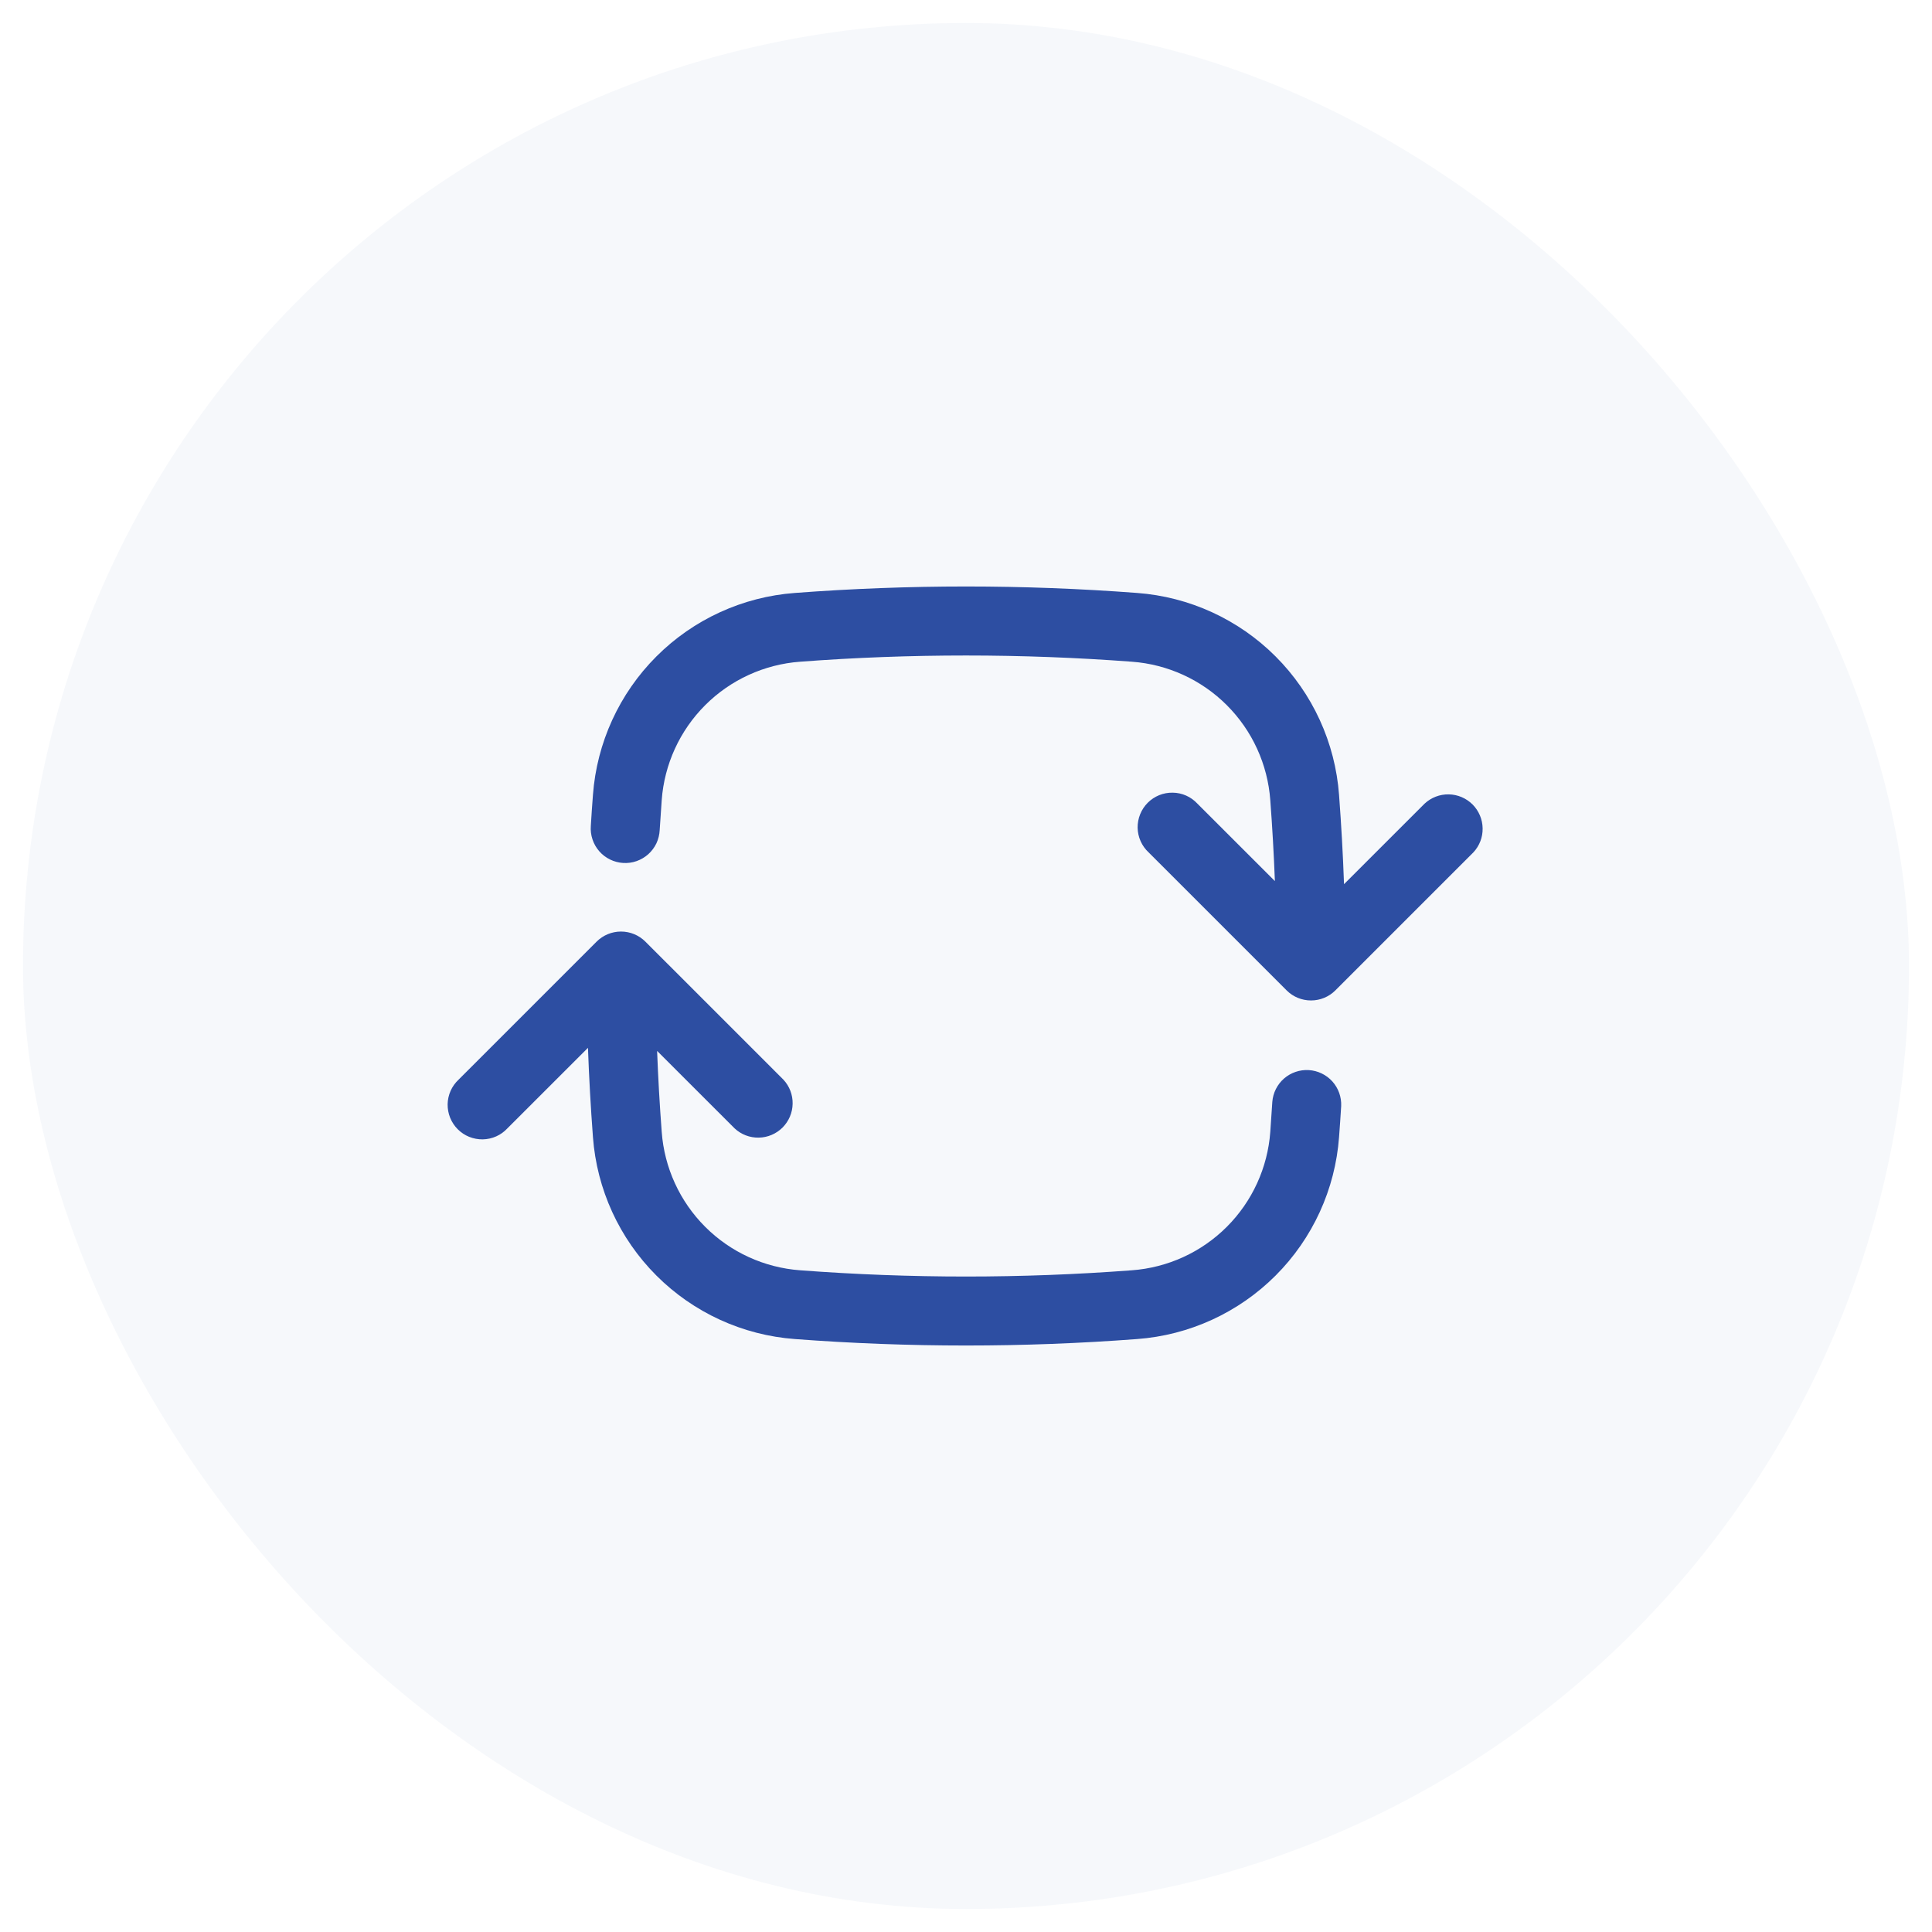 <svg width="42" height="42" viewBox="0 0 42 42" fill="none" xmlns="http://www.w3.org/2000/svg">
<rect x="0.5" y="0.5" width="41" height="41" rx="20.5" fill="#2D4EA2" fill-opacity="0.042"/>
<path fill-rule="evenodd" clip-rule="evenodd" d="M21 14.25C22.213 14.25 23.415 14.296 24.605 14.385C25.384 14.442 26.117 14.777 26.67 15.33C27.223 15.883 27.558 16.616 27.615 17.395C27.659 17.978 27.692 18.565 27.715 19.154L26.03 17.47C25.961 17.396 25.879 17.337 25.787 17.296C25.695 17.255 25.595 17.233 25.495 17.232C25.394 17.23 25.294 17.248 25.2 17.286C25.107 17.324 25.022 17.38 24.951 17.451C24.88 17.522 24.824 17.607 24.786 17.701C24.748 17.794 24.73 17.894 24.731 17.995C24.733 18.095 24.755 18.195 24.796 18.287C24.837 18.379 24.896 18.461 24.97 18.53L27.97 21.53C28.111 21.671 28.301 21.749 28.5 21.749C28.699 21.749 28.889 21.671 29.03 21.53L32.03 18.53C32.163 18.388 32.235 18.2 32.231 18.006C32.228 17.811 32.149 17.626 32.012 17.488C31.874 17.351 31.689 17.272 31.495 17.269C31.3 17.265 31.112 17.338 30.97 17.47L29.218 19.221C29.195 18.571 29.158 17.925 29.11 17.282C29.026 16.145 28.536 15.076 27.73 14.27C26.924 13.464 25.855 12.974 24.718 12.89C22.243 12.703 19.757 12.703 17.282 12.89C16.145 12.974 15.076 13.464 14.27 14.27C13.464 15.076 12.974 16.145 12.89 17.282C12.873 17.506 12.857 17.729 12.844 17.954C12.836 18.053 12.849 18.153 12.88 18.247C12.911 18.342 12.961 18.429 13.026 18.504C13.091 18.579 13.171 18.64 13.26 18.684C13.35 18.728 13.447 18.754 13.546 18.76C13.645 18.766 13.745 18.753 13.838 18.72C13.932 18.687 14.019 18.636 14.093 18.57C14.167 18.503 14.227 18.423 14.27 18.333C14.312 18.243 14.336 18.145 14.341 18.046C14.354 17.829 14.369 17.612 14.385 17.395C14.442 16.616 14.777 15.883 15.33 15.33C15.883 14.777 16.616 14.442 17.395 14.385C18.585 14.295 19.787 14.25 21 14.25V14.25ZM14.03 20.47C13.889 20.33 13.699 20.251 13.5 20.251C13.301 20.251 13.111 20.33 12.97 20.47L9.97 23.47C9.896 23.539 9.837 23.622 9.796 23.713C9.755 23.805 9.733 23.905 9.731 24.006C9.73 24.106 9.748 24.206 9.786 24.3C9.824 24.393 9.88 24.478 9.951 24.549C10.022 24.62 10.107 24.677 10.2 24.714C10.294 24.752 10.394 24.77 10.495 24.769C10.595 24.767 10.695 24.745 10.787 24.704C10.879 24.663 10.961 24.604 11.03 24.53L12.782 22.779C12.805 23.429 12.842 24.075 12.89 24.718C12.974 25.855 13.464 26.924 14.27 27.73C15.076 28.536 16.145 29.026 17.282 29.11C19.757 29.297 22.243 29.297 24.718 29.11C25.855 29.026 26.924 28.536 27.73 27.73C28.536 26.924 29.026 25.855 29.11 24.718C29.127 24.495 29.142 24.271 29.156 24.046C29.165 23.849 29.096 23.657 28.965 23.51C28.833 23.364 28.649 23.275 28.453 23.263C28.256 23.251 28.063 23.317 27.914 23.446C27.766 23.575 27.674 23.758 27.659 23.954C27.646 24.171 27.631 24.388 27.615 24.605C27.558 25.384 27.223 26.117 26.67 26.67C26.117 27.223 25.384 27.558 24.605 27.615C22.205 27.796 19.795 27.796 17.395 27.615C16.616 27.558 15.883 27.223 15.33 26.67C14.777 26.117 14.442 25.384 14.385 24.605C14.341 24.019 14.307 23.433 14.285 22.846L15.97 24.53C16.112 24.663 16.3 24.735 16.495 24.731C16.689 24.728 16.874 24.649 17.012 24.512C17.149 24.374 17.228 24.189 17.231 23.995C17.235 23.8 17.163 23.612 17.03 23.47L14.03 20.47V20.47Z" fill="#2D4EA2"/>
<!-- <rect x="0.5" y="0.5" width="41" height="41" rx="20.5" stroke="#E4E7EC"/> -->
</svg>
